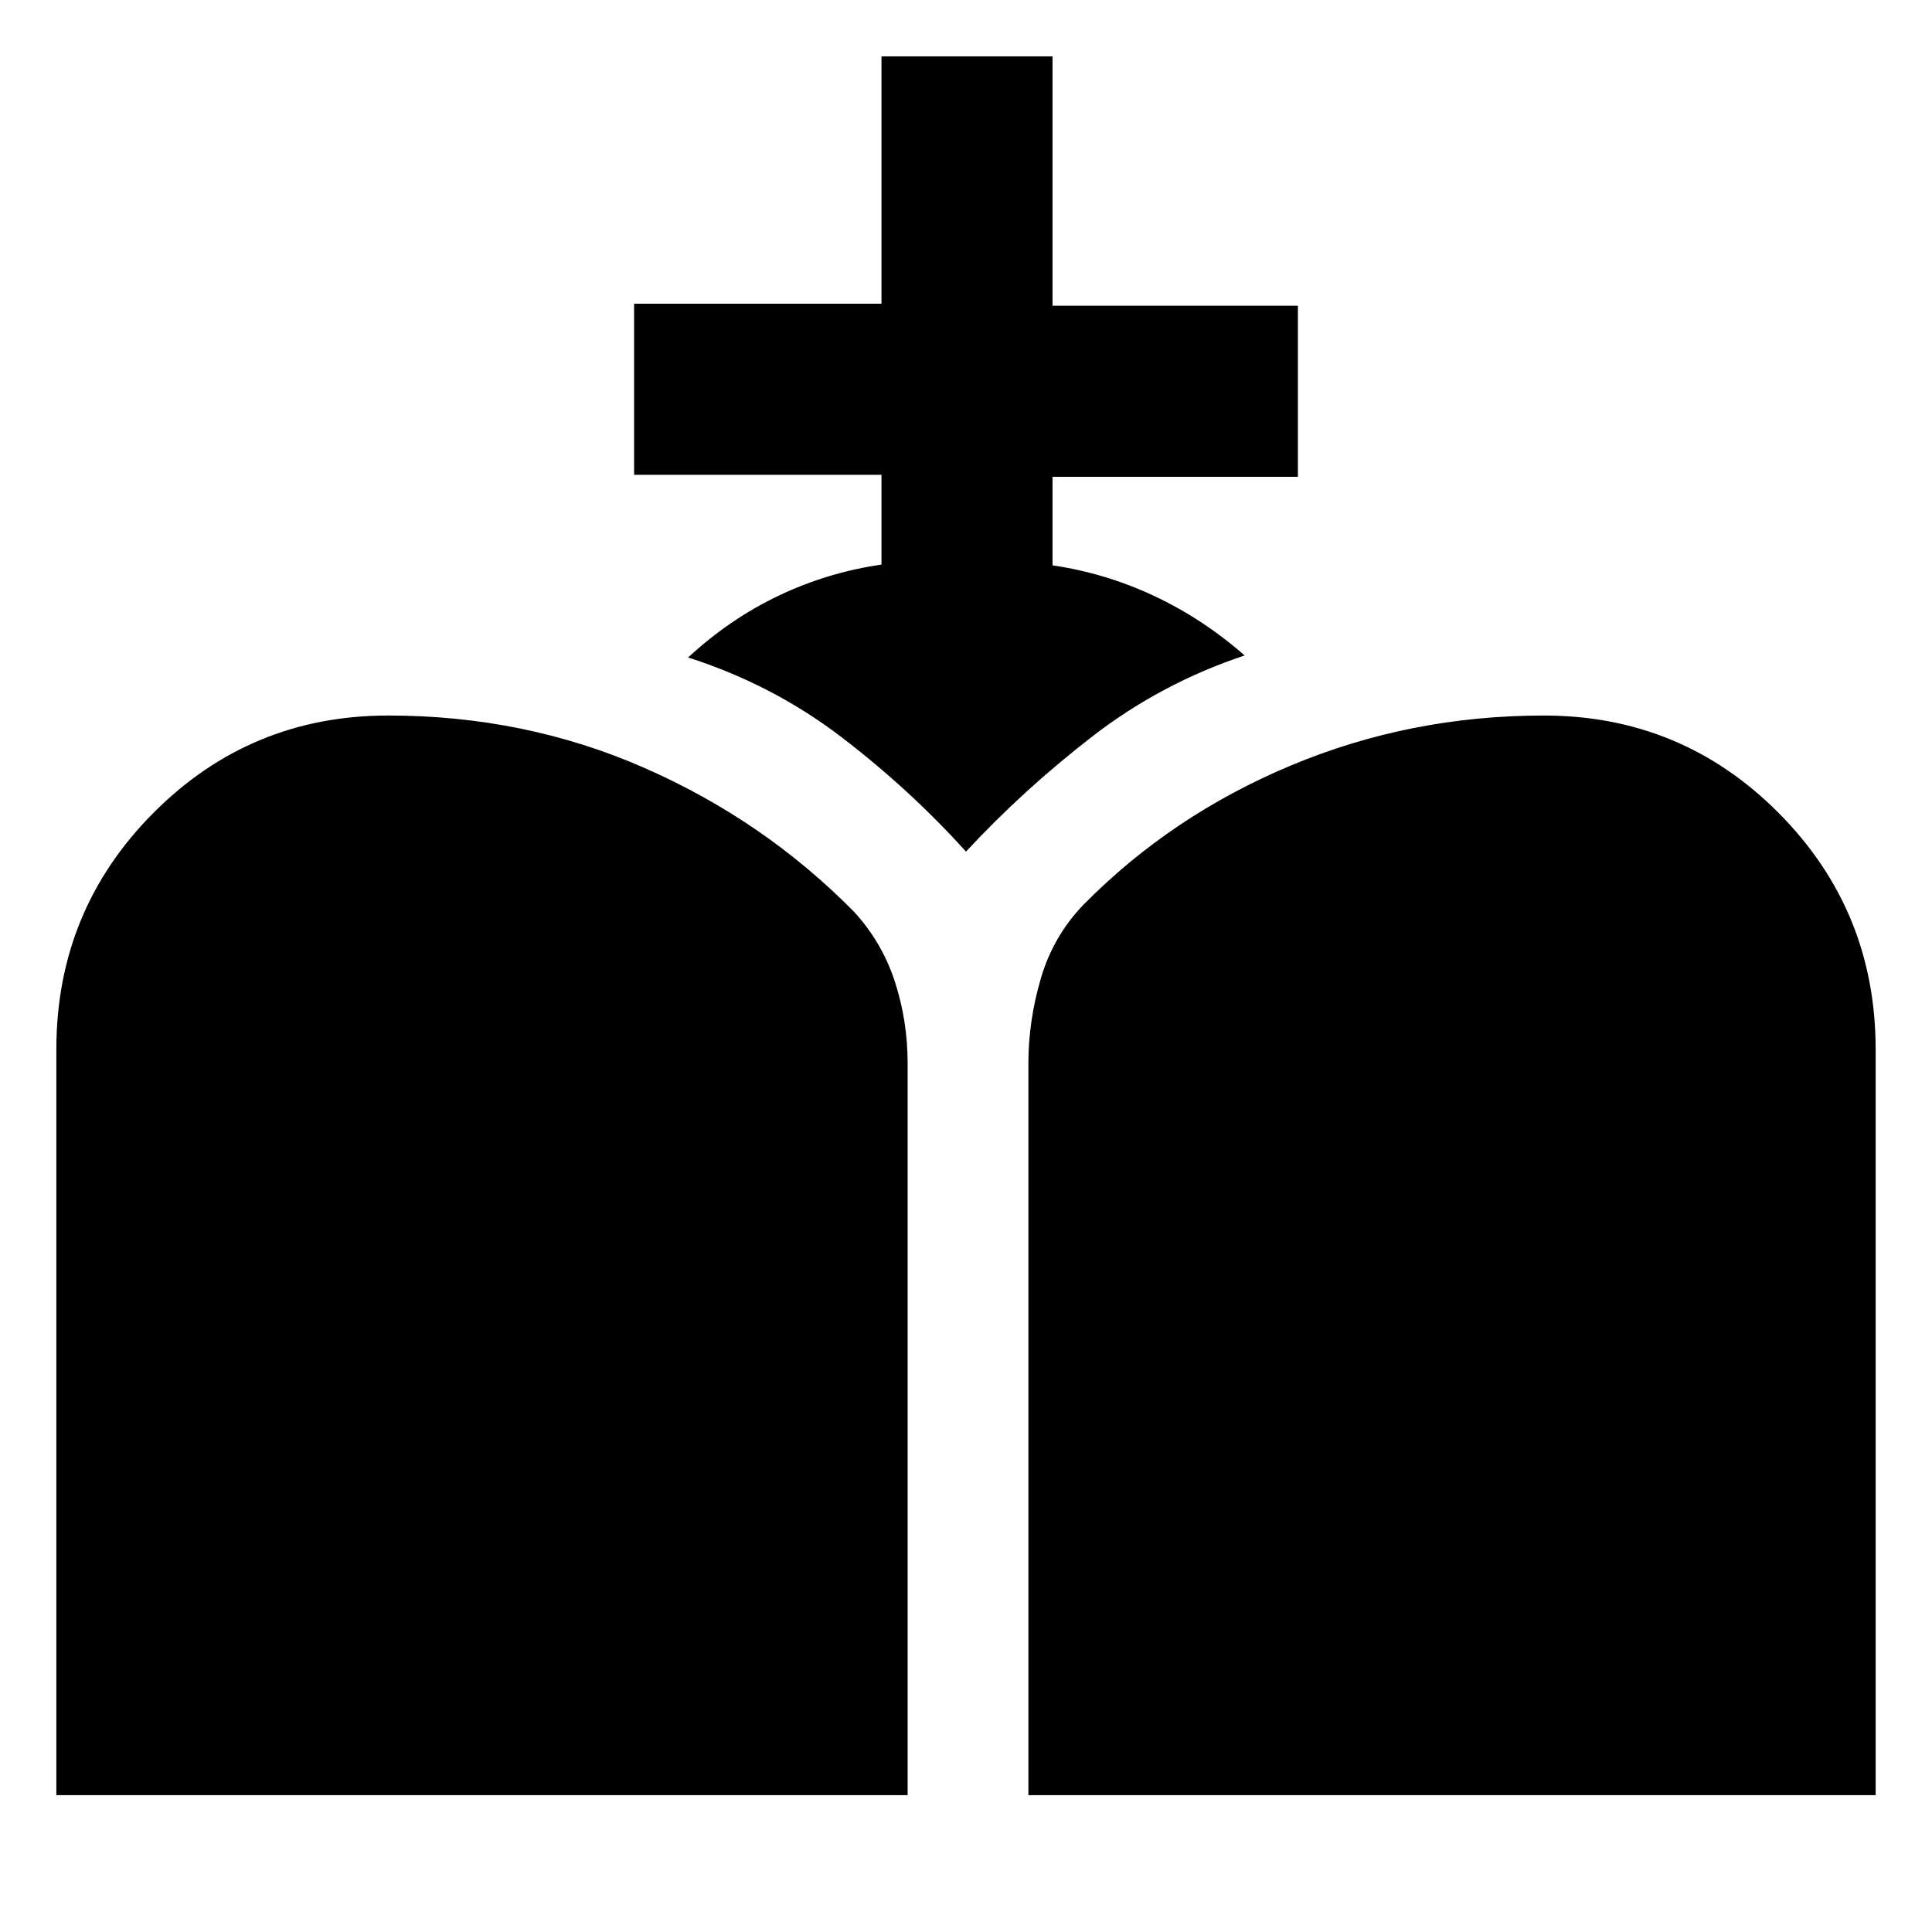 <svg xmlns="http://www.w3.org/2000/svg" height="24" viewBox="0 -960 960 960" width="24"><path d="M511-68v-363.61q0-21.16 6.19-42.23 6.19-21.08 21.19-36.62 43.7-44.31 103-69.15 59.31-24.85 125.7-24.85 68.61 0 116.76 48.46Q932-507.54 932-438.54V-68H511ZM28-68v-370.54q0-69 48.16-117.46 48.15-48.46 116.76-48.46 68 0 127.31 26.04t104 71.34q14 15.16 20.39 34.74 6.38 19.57 6.38 40.73V-68H28Zm410-611.46v-44.62H315.08v-85H438V-932h85v123.92h121.92v85H523v44q26.23 3.85 50.39 15.16 24.15 11.31 45.07 29.61-41.61 13.85-75.88 40.39-34.27 26.54-62.58 57.08-27.92-30.93-62-56.97-34.08-26.03-76.08-39.5 20.92-19.3 45.19-30.8 24.27-11.5 50.89-15.35Z"/></svg>